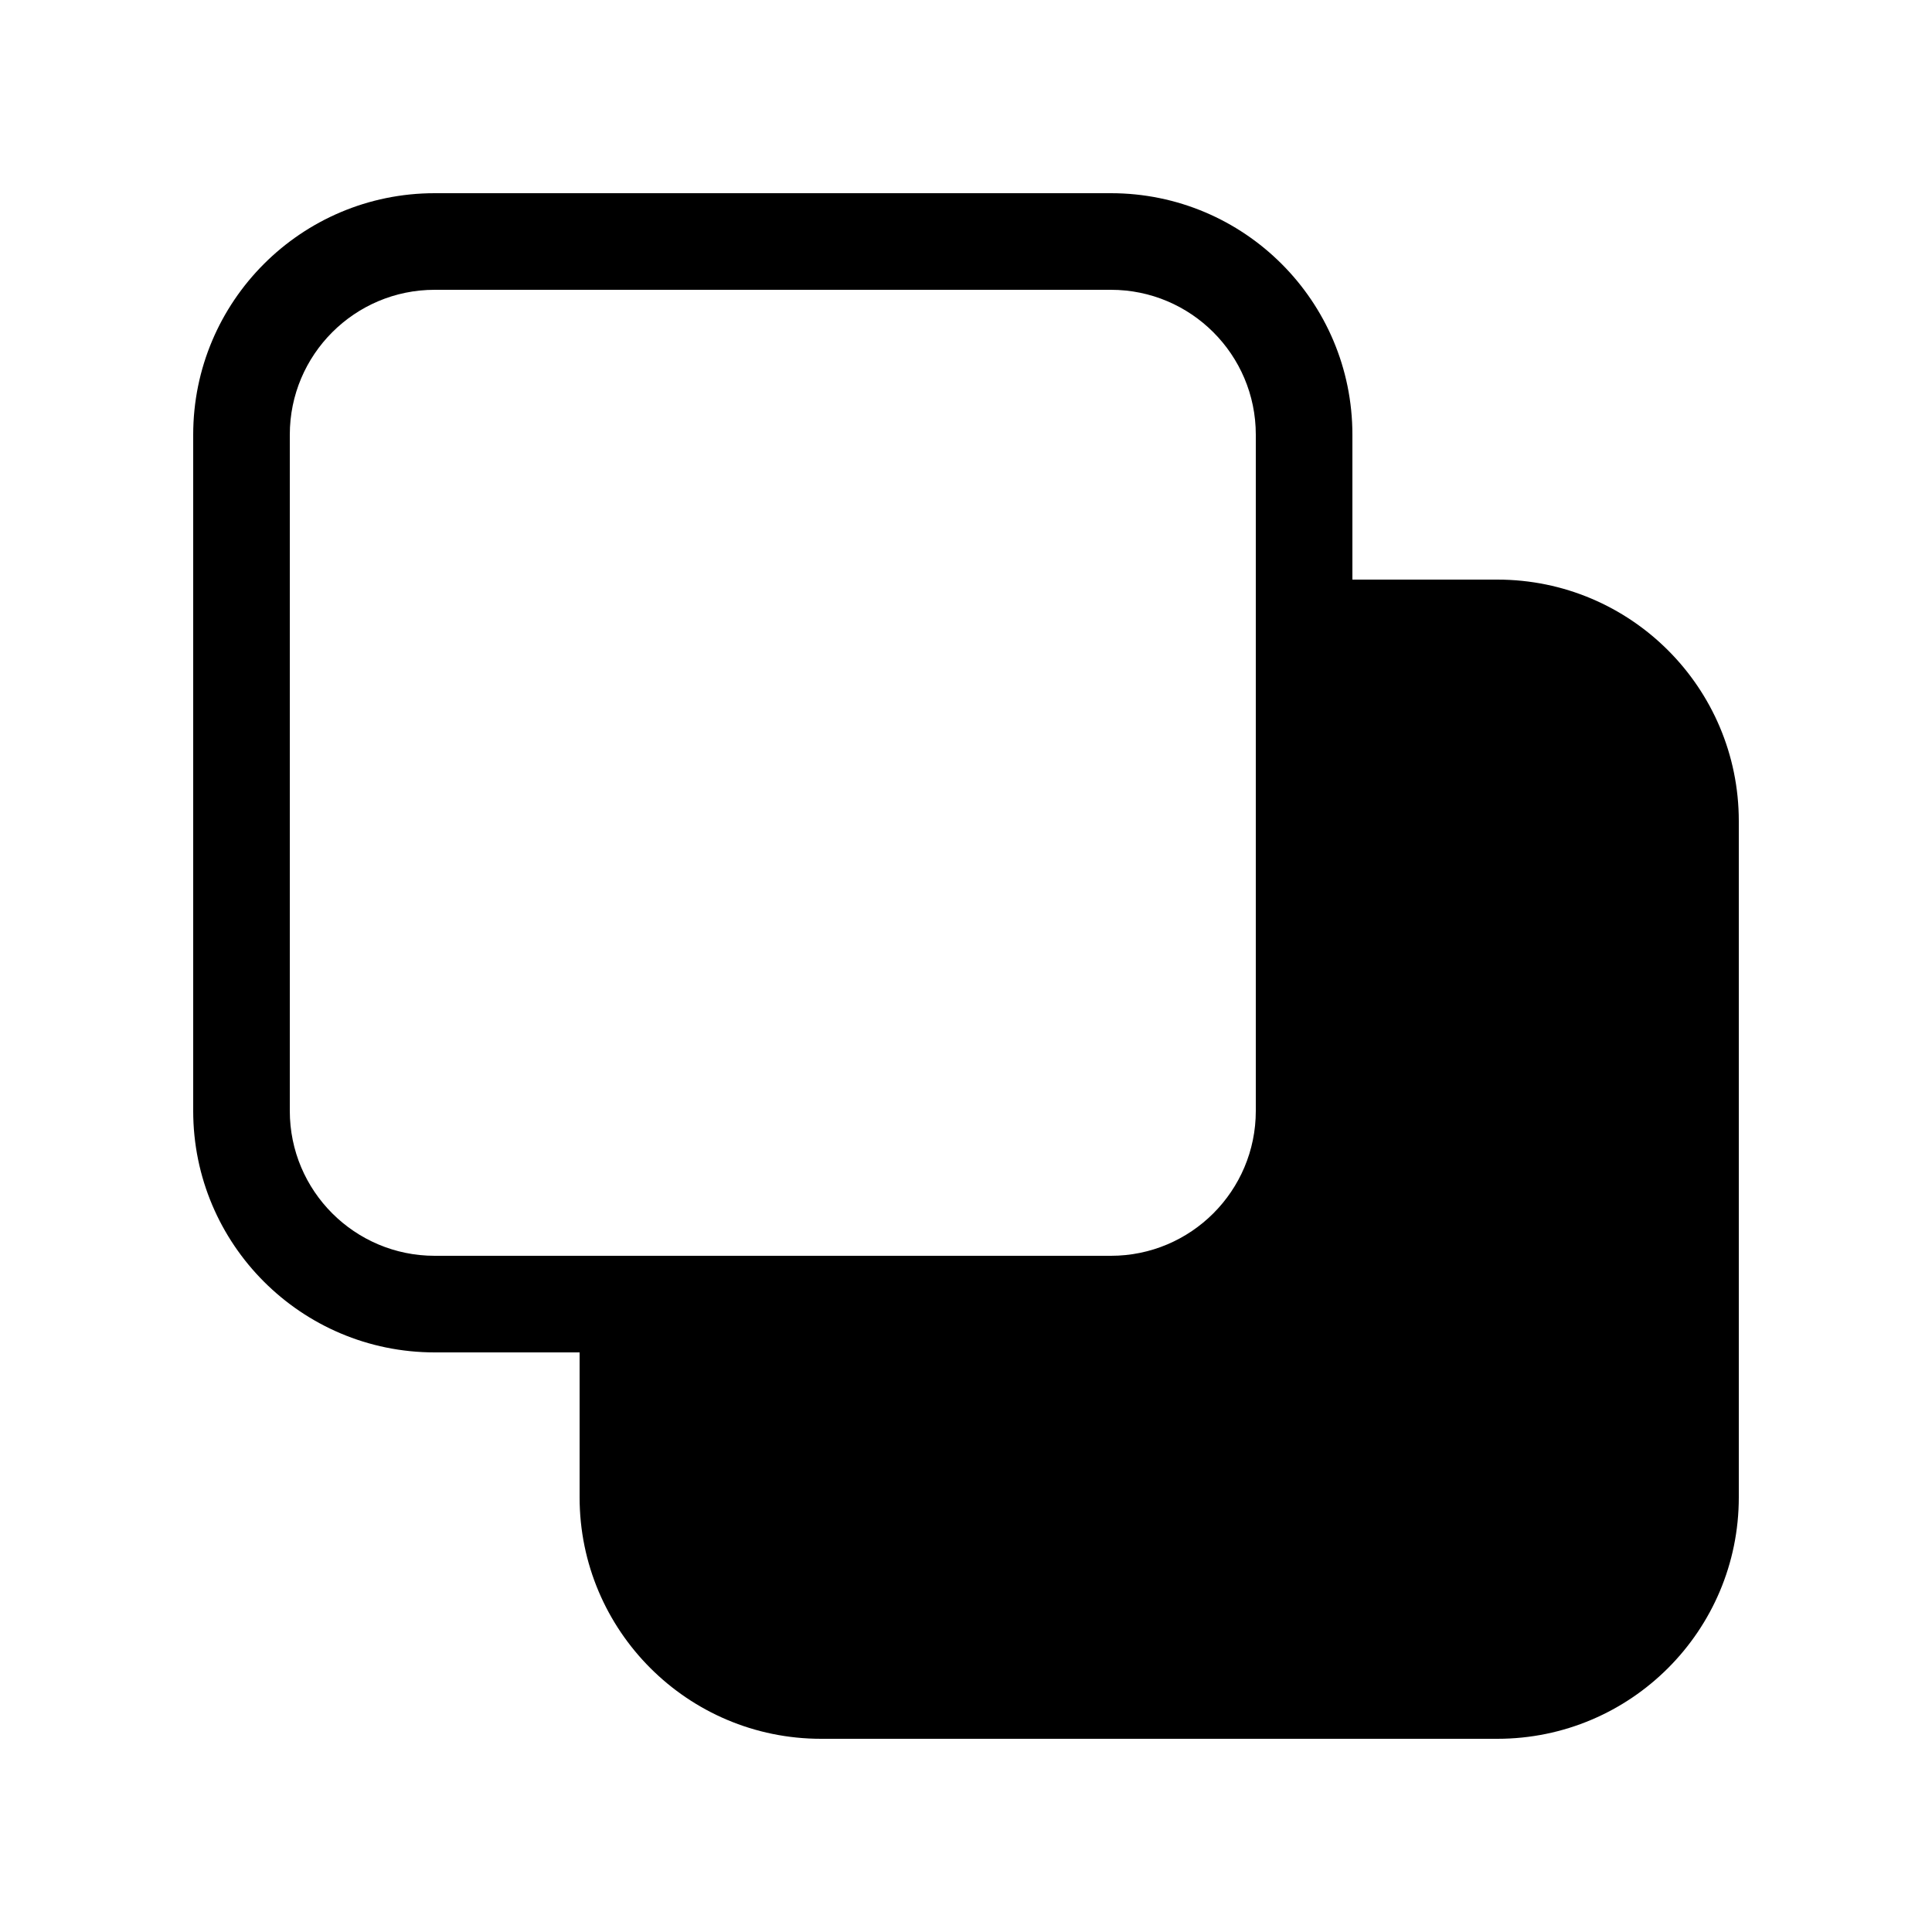 <!-- Generated by IcoMoon.io -->
<svg version="1.1" xmlns="http://www.w3.org/2000/svg" width="32" height="32" viewBox="0 0 32 32">
<title>square-shadow-regular</title>
<path d="M7.2 3.2c-2.209 0-4 1.791-4 4v0 11.2c0 2.209 1.791 4 4 4v0h2.4v2.4c0 2.209 1.791 4 4 4v0h11.2c2.209 0 4-1.791 4-4v0-11.2c0-2.209-1.791-4-4-4v0h-2.4v-2.4c0-2.209-1.791-4-4-4v0h-11.2zM4.8 7.2c0-1.325 1.075-2.4 2.4-2.4v0h11.2c1.325 0 2.4 1.075 2.4 2.4v0 11.2c0 1.325-1.075 2.4-2.4 2.4v0h-11.2c-1.325 0-2.4-1.075-2.4-2.4v0-11.2z"></path>
</svg>
